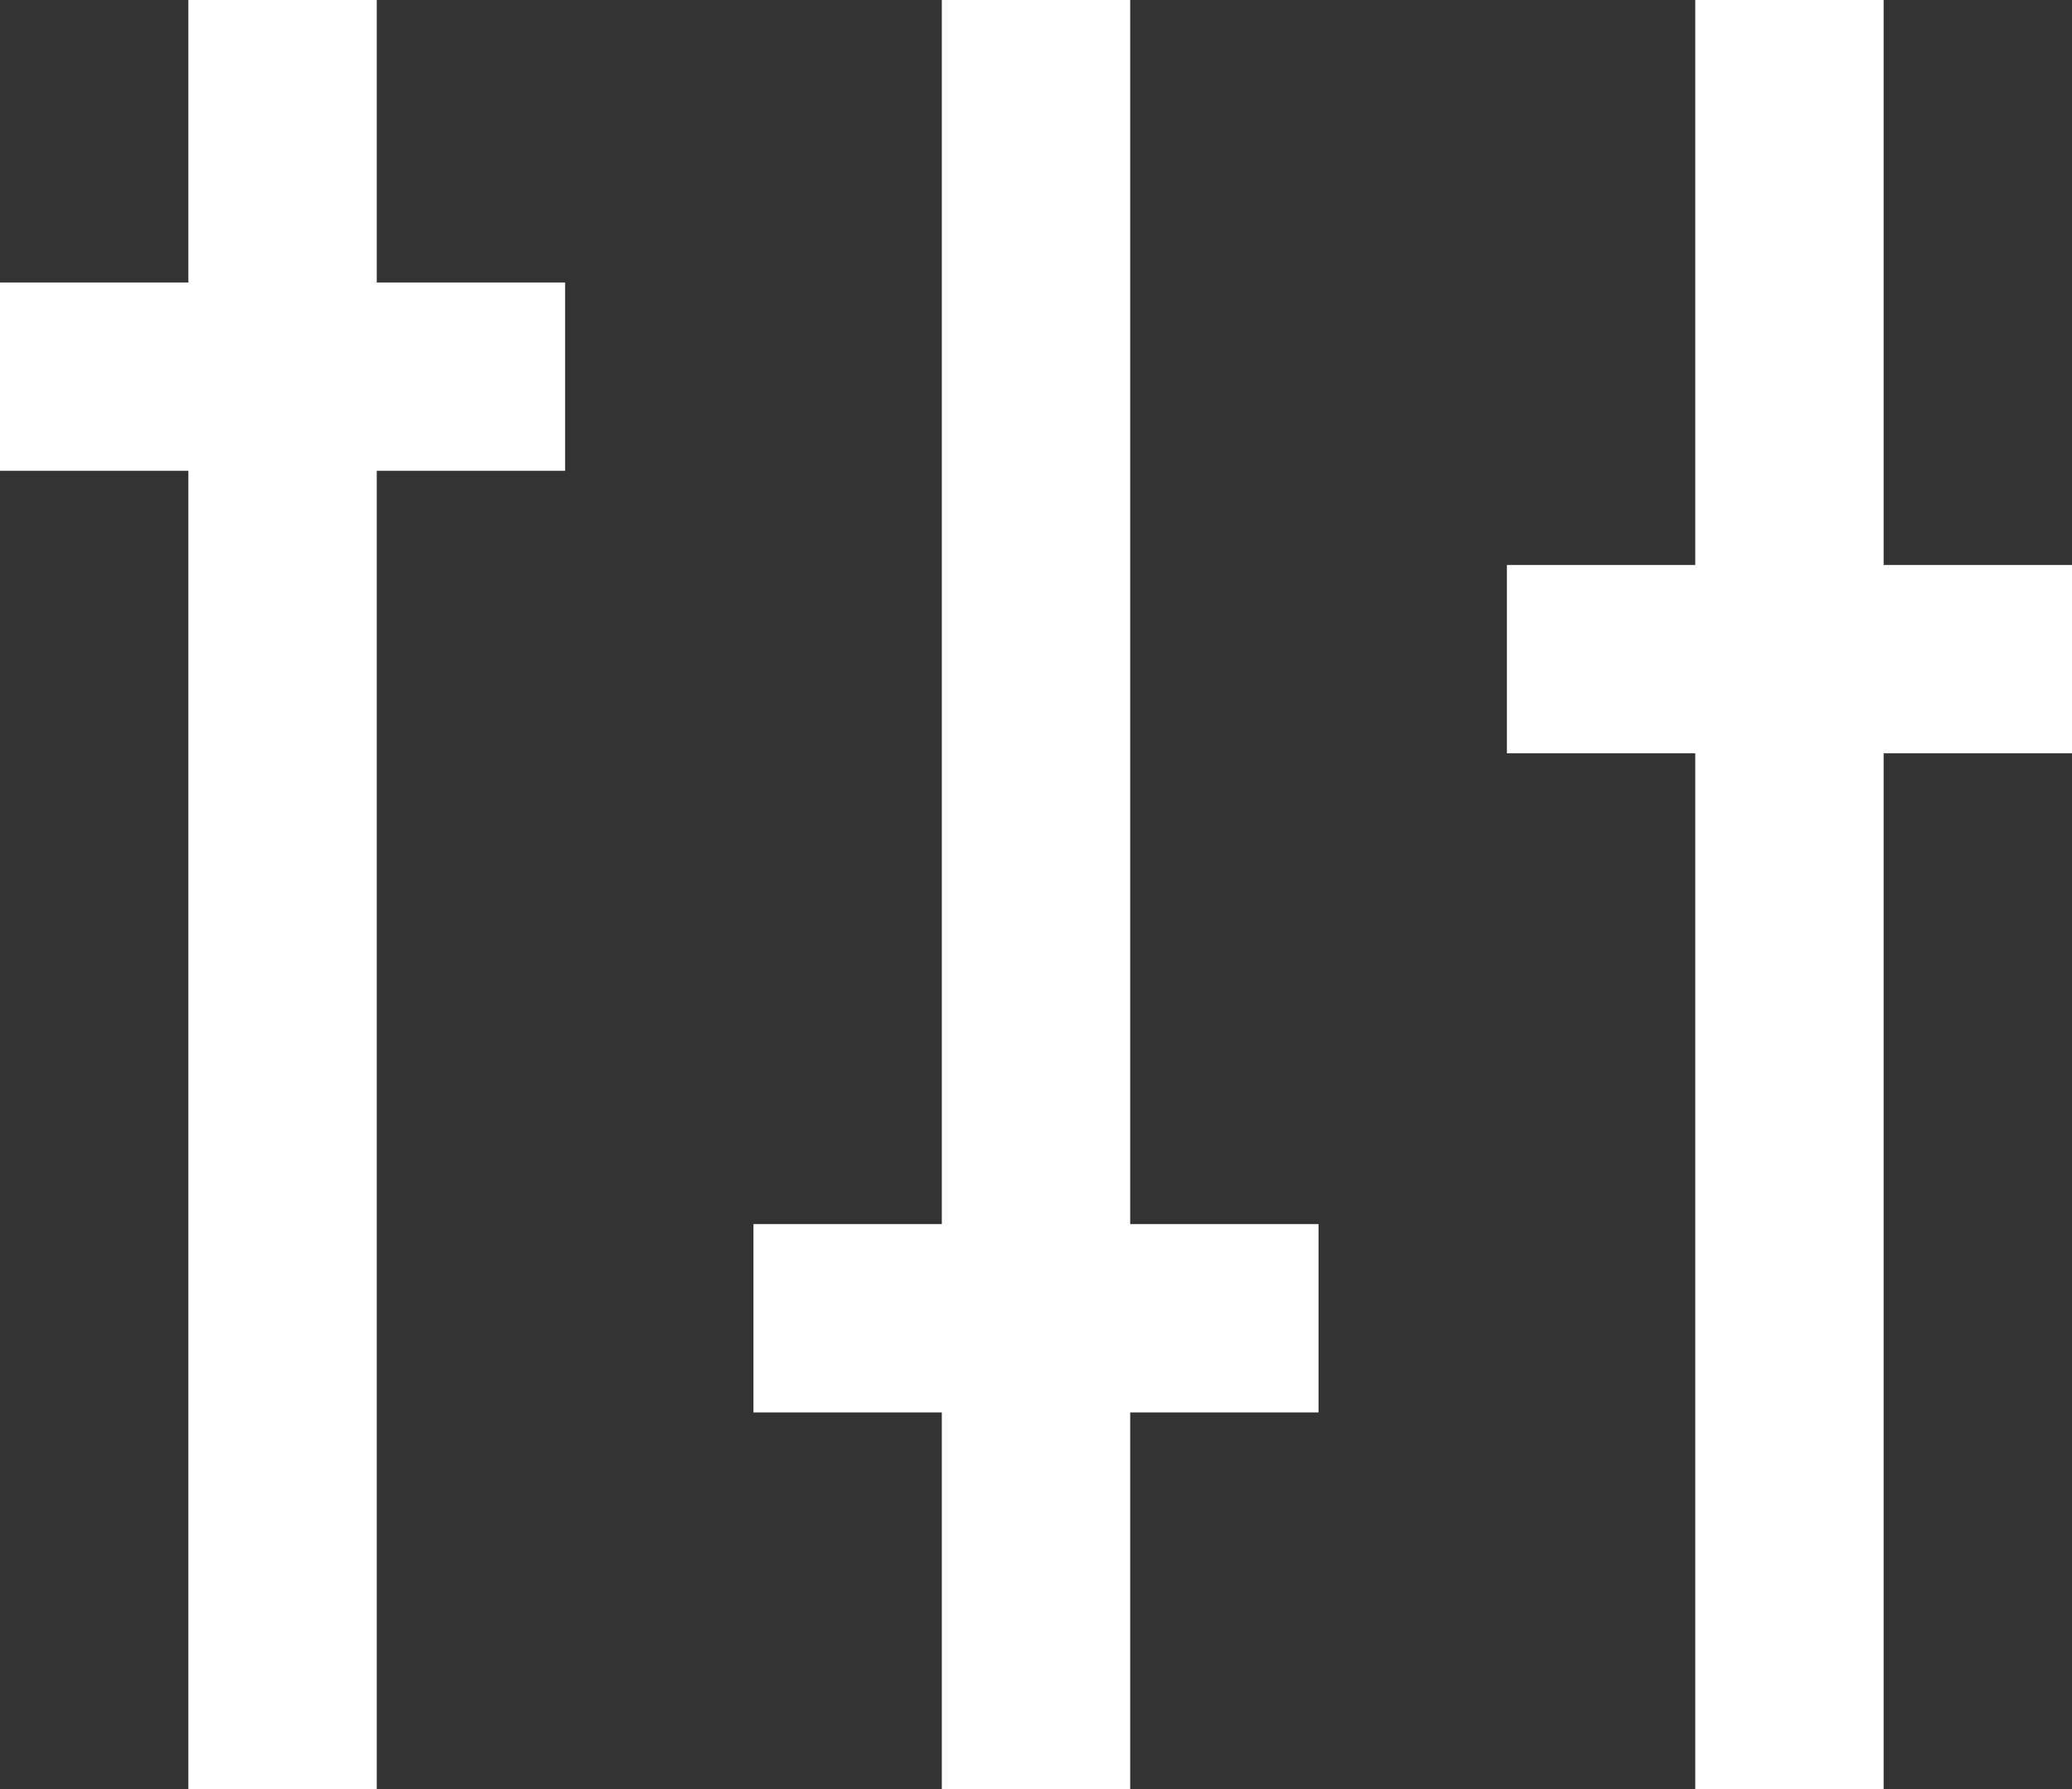 <svg width="22" height="19" viewBox="0 0 22 19" fill="none" xmlns="http://www.w3.org/2000/svg">
<rect x="0" y="0" width="22" height="19" fill="#333333" stroke="none"/>
<path fill-rule="evenodd" clip-rule="evenodd" d="M4 0H2V3H0V5H2V19H4V5H6V3H4V0ZM8 13H10V0H12V13H14V15H12V19H10V15H8V13ZM18 6H16V8H18V19H20V8H22V6H20V0H18V6Z" fill="white"/>
</svg>
